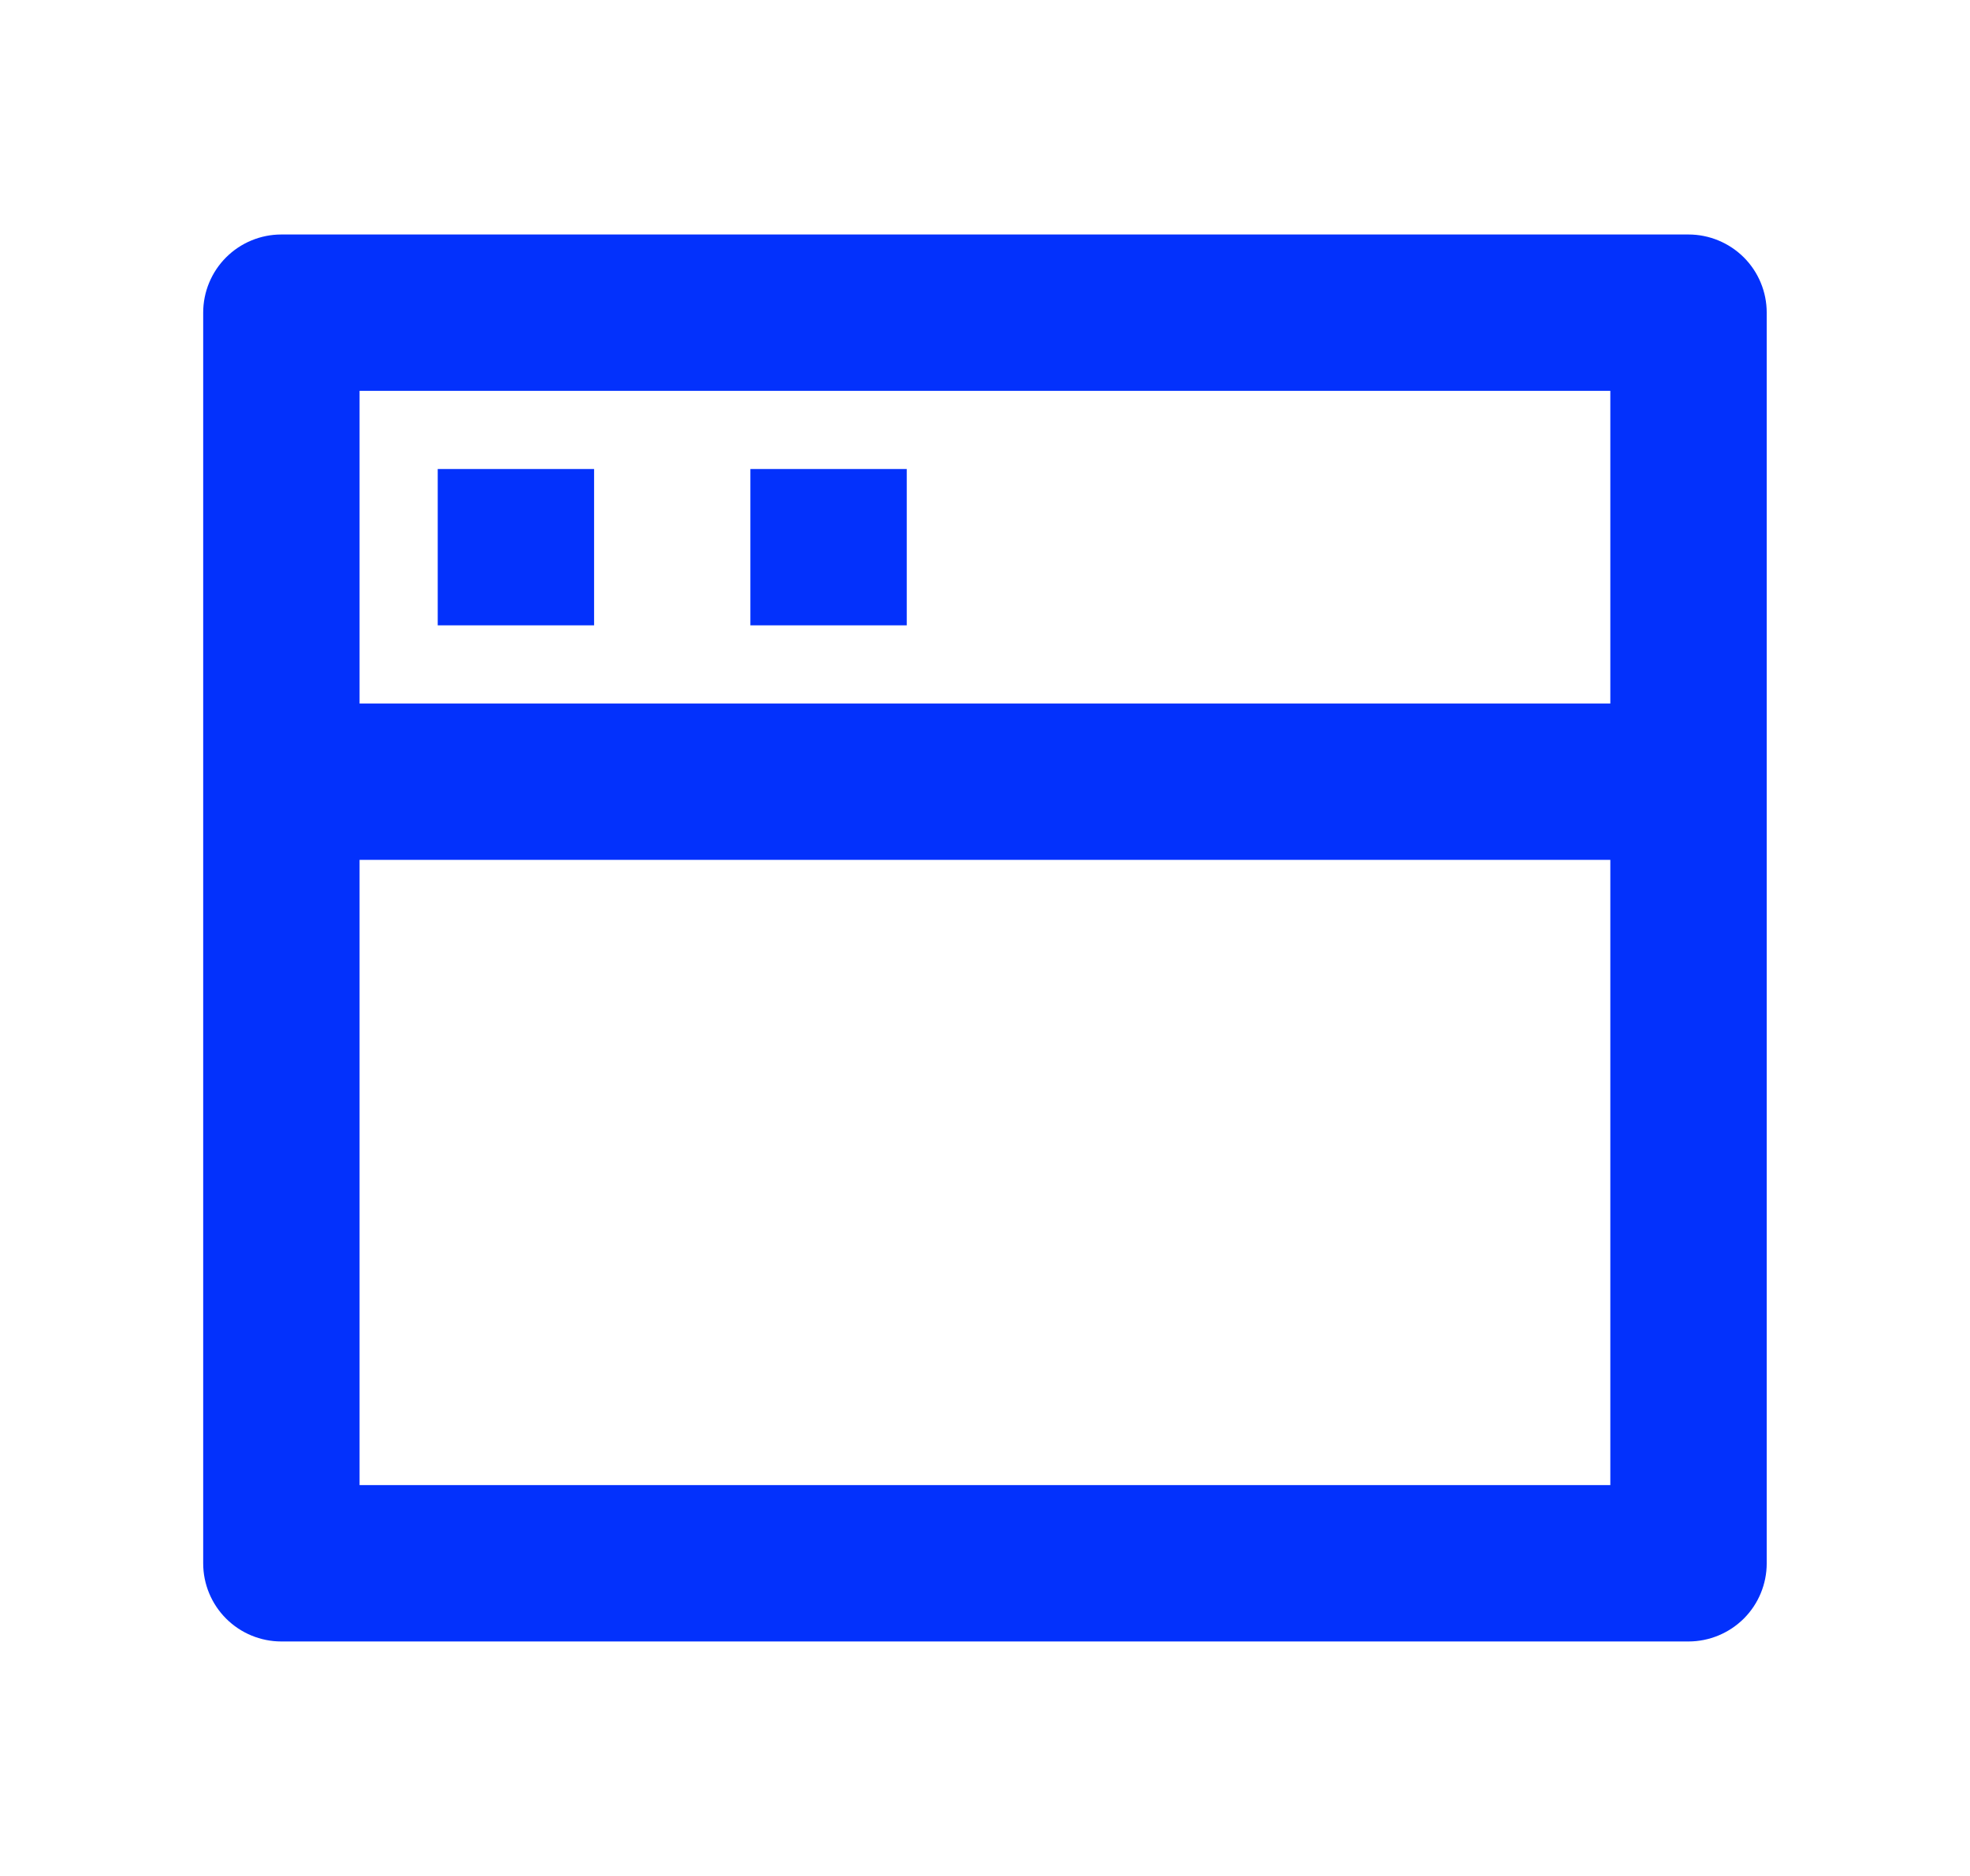<svg width="21" height="20" viewBox="0 0 21 20" fill="none" xmlns="http://www.w3.org/2000/svg">
<g clip-path="url(#clip0_1444_17998)">
<path d="M2.999 2.5H17.999C18.22 2.5 18.432 2.588 18.589 2.744C18.745 2.9 18.833 3.112 18.833 3.333V16.667C18.833 16.888 18.745 17.1 18.589 17.256C18.432 17.412 18.22 17.5 17.999 17.5H2.999C2.778 17.5 2.566 17.412 2.41 17.256C2.254 17.1 2.166 16.888 2.166 16.667V3.333C2.166 3.112 2.254 2.9 2.41 2.744C2.566 2.588 2.778 2.5 2.999 2.5ZM17.166 9.167H3.833V15.833H17.166V9.167ZM17.166 7.5V4.167H3.833V7.5H17.166ZM7.999 5H9.666V6.667H7.999V5ZM4.666 5H6.333V6.667H4.666V5Z" fill="#0331FC"/>
</g>
<defs>
<clipPath id="clip0_1444_17998">
<rect width="20" height="20" fill="white" transform="translate(0.5)"/>
</clipPath>
</defs>
</svg>
